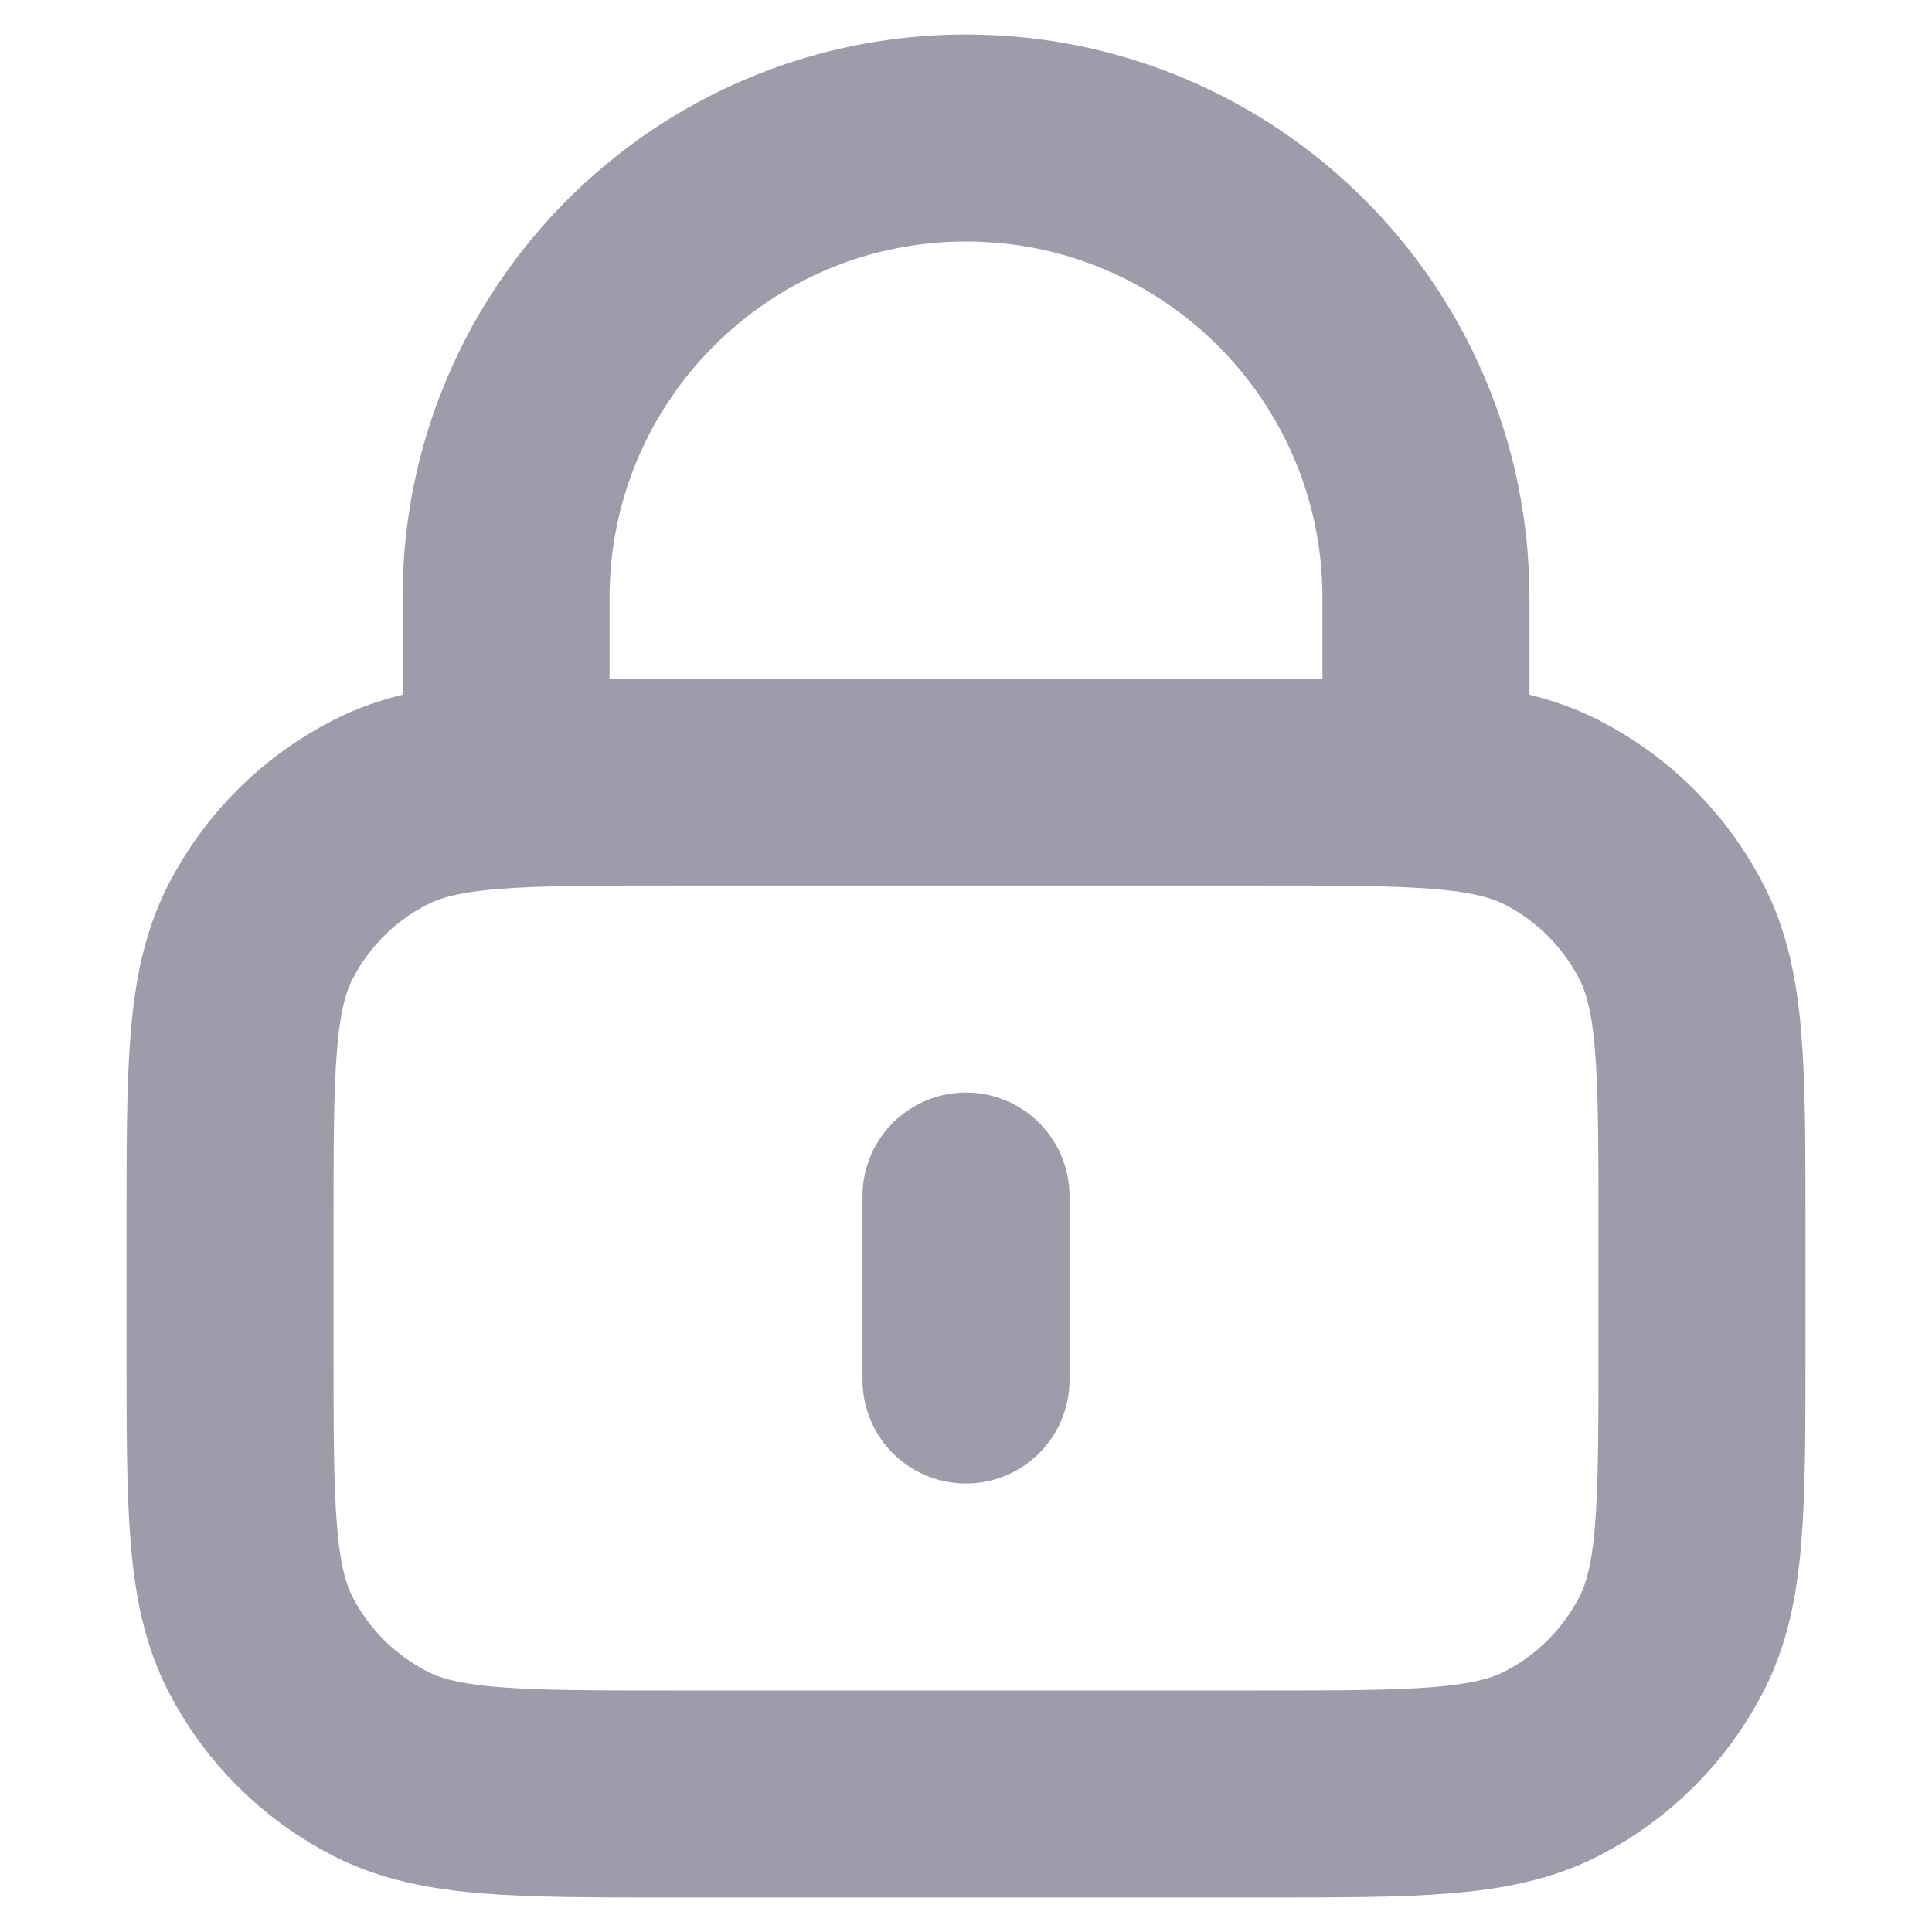 <svg width="14" height="14" viewBox="0 0 14 14" fill="none" xmlns="http://www.w3.org/2000/svg">
<path d="M10.333 5.667V4.333C10.333 2.492 8.841 1 7 1C5.159 1 3.667 2.492 3.667 4.333V5.667M7 8.667V10M4.867 13H9.133C10.253 13 10.813 13 11.241 12.782C11.617 12.59 11.923 12.284 12.115 11.908C12.333 11.48 12.333 10.92 12.333 9.8V8.867C12.333 7.747 12.333 7.187 12.115 6.759C11.923 6.382 11.617 6.076 11.241 5.885C10.813 5.667 10.253 5.667 9.133 5.667H4.867C3.746 5.667 3.186 5.667 2.759 5.885C2.382 6.076 2.076 6.382 1.884 6.759C1.667 7.187 1.667 7.747 1.667 8.867V9.8C1.667 10.92 1.667 11.48 1.884 11.908C2.076 12.284 2.382 12.59 2.759 12.782C3.186 13 3.746 13 4.867 13Z" stroke="#9C9CAB" stroke-width="1.5" stroke-linecap="round" stroke-linejoin="round"/>
</svg>

